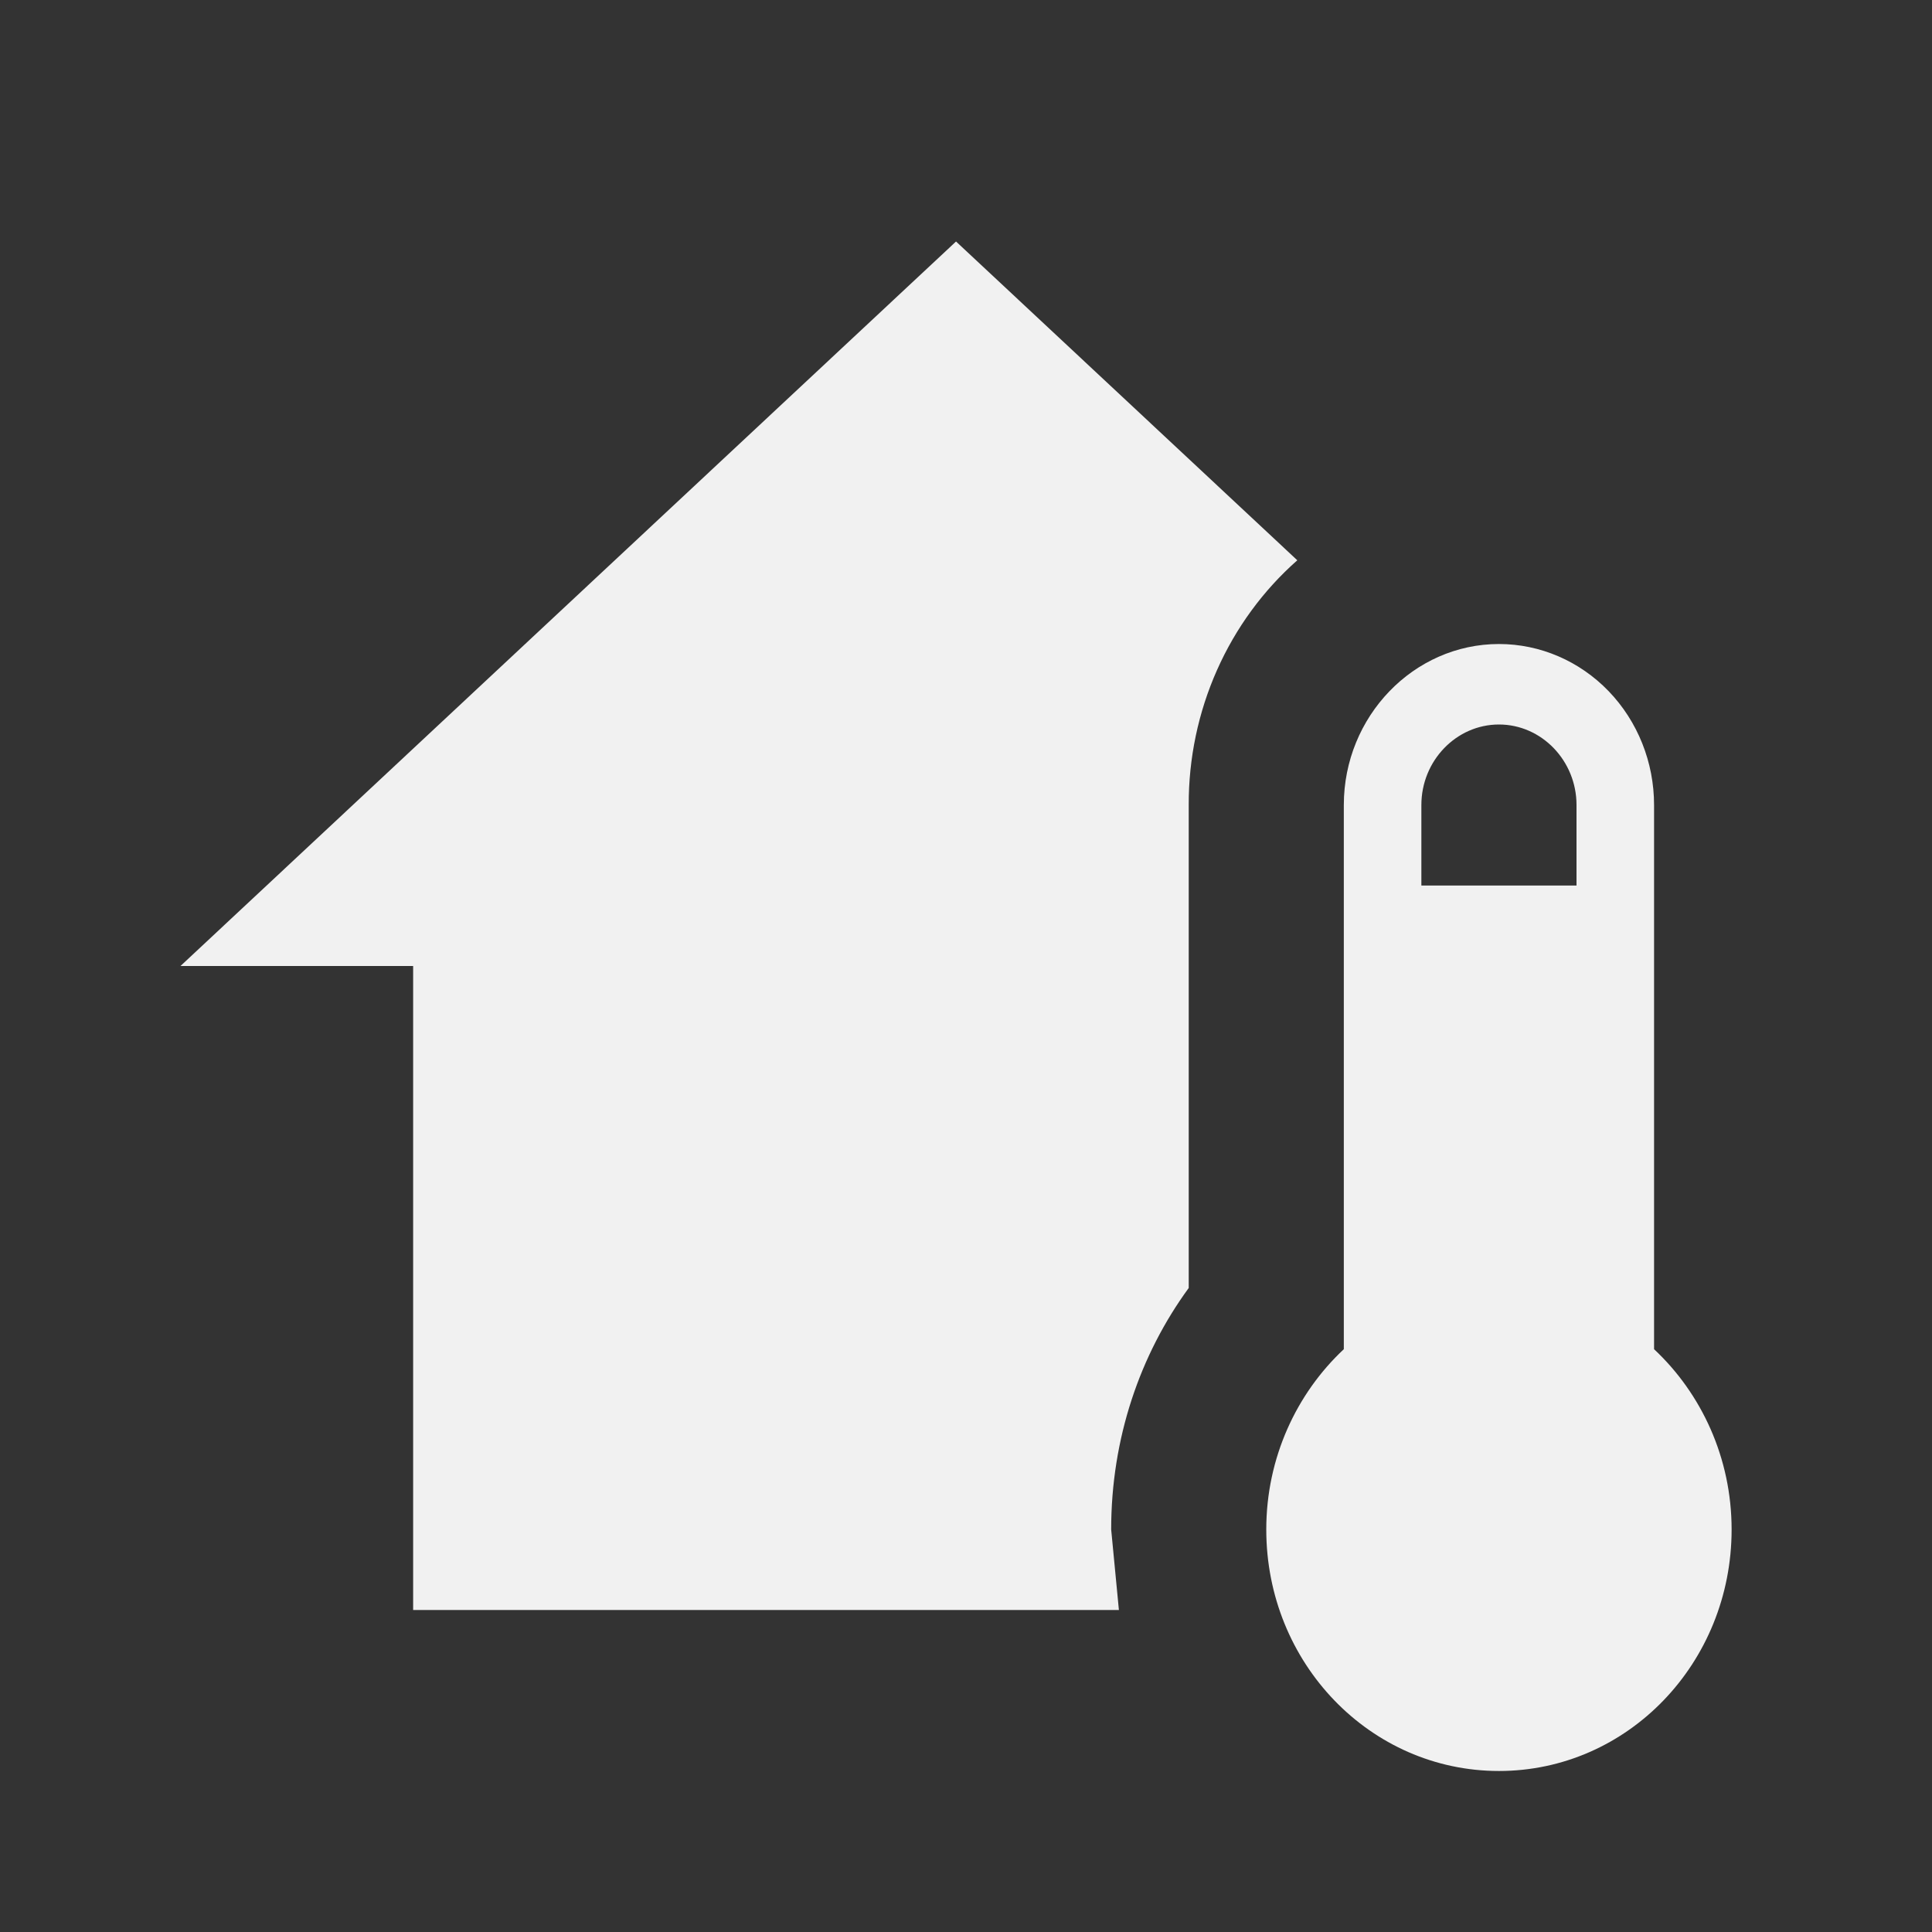 <svg width="50" height="50" viewBox="0 0 50 50" fill="none" xmlns="http://www.w3.org/2000/svg">
<rect x="0" y="0" width="50" height="50" fill="#333333" stroke="none"/>
<g clip-path="url(#clip0_761_3792)">
<path d="M38.793 16.667C39.857 16.667 40.878 17.106 41.631 17.887C42.384 18.669 42.807 19.728 42.807 20.833L42.807 34.917C44.031 36.062 44.814 37.729 44.814 39.583C44.814 43.042 42.124 45.833 38.793 45.833C35.461 45.833 32.771 43.042 32.771 39.583C32.771 37.729 33.554 36.062 34.778 34.917L34.778 20.833C34.778 18.542 36.585 16.667 38.793 16.667ZM38.793 18.75C37.689 18.75 36.785 19.688 36.785 20.833L36.785 22.917L40.8 22.917L40.8 20.833C40.8 19.688 39.897 18.75 38.793 18.75ZM10.692 41.667L10.692 25L4.671 25L24.742 6.25L33.574 14.5C32.69 15.28 31.98 16.25 31.495 17.344C31.009 18.438 30.76 19.629 30.764 20.833L30.764 33.333C29.5 35.062 28.757 37.229 28.757 39.583L28.957 41.667L10.692 41.667Z" fill="#F1F1F1"/>
</g>
<defs>
<clipPath id="clip0_761_3792">
<rect width="50" height="50" fill="white"/>
</clipPath>
</defs>
</svg>
